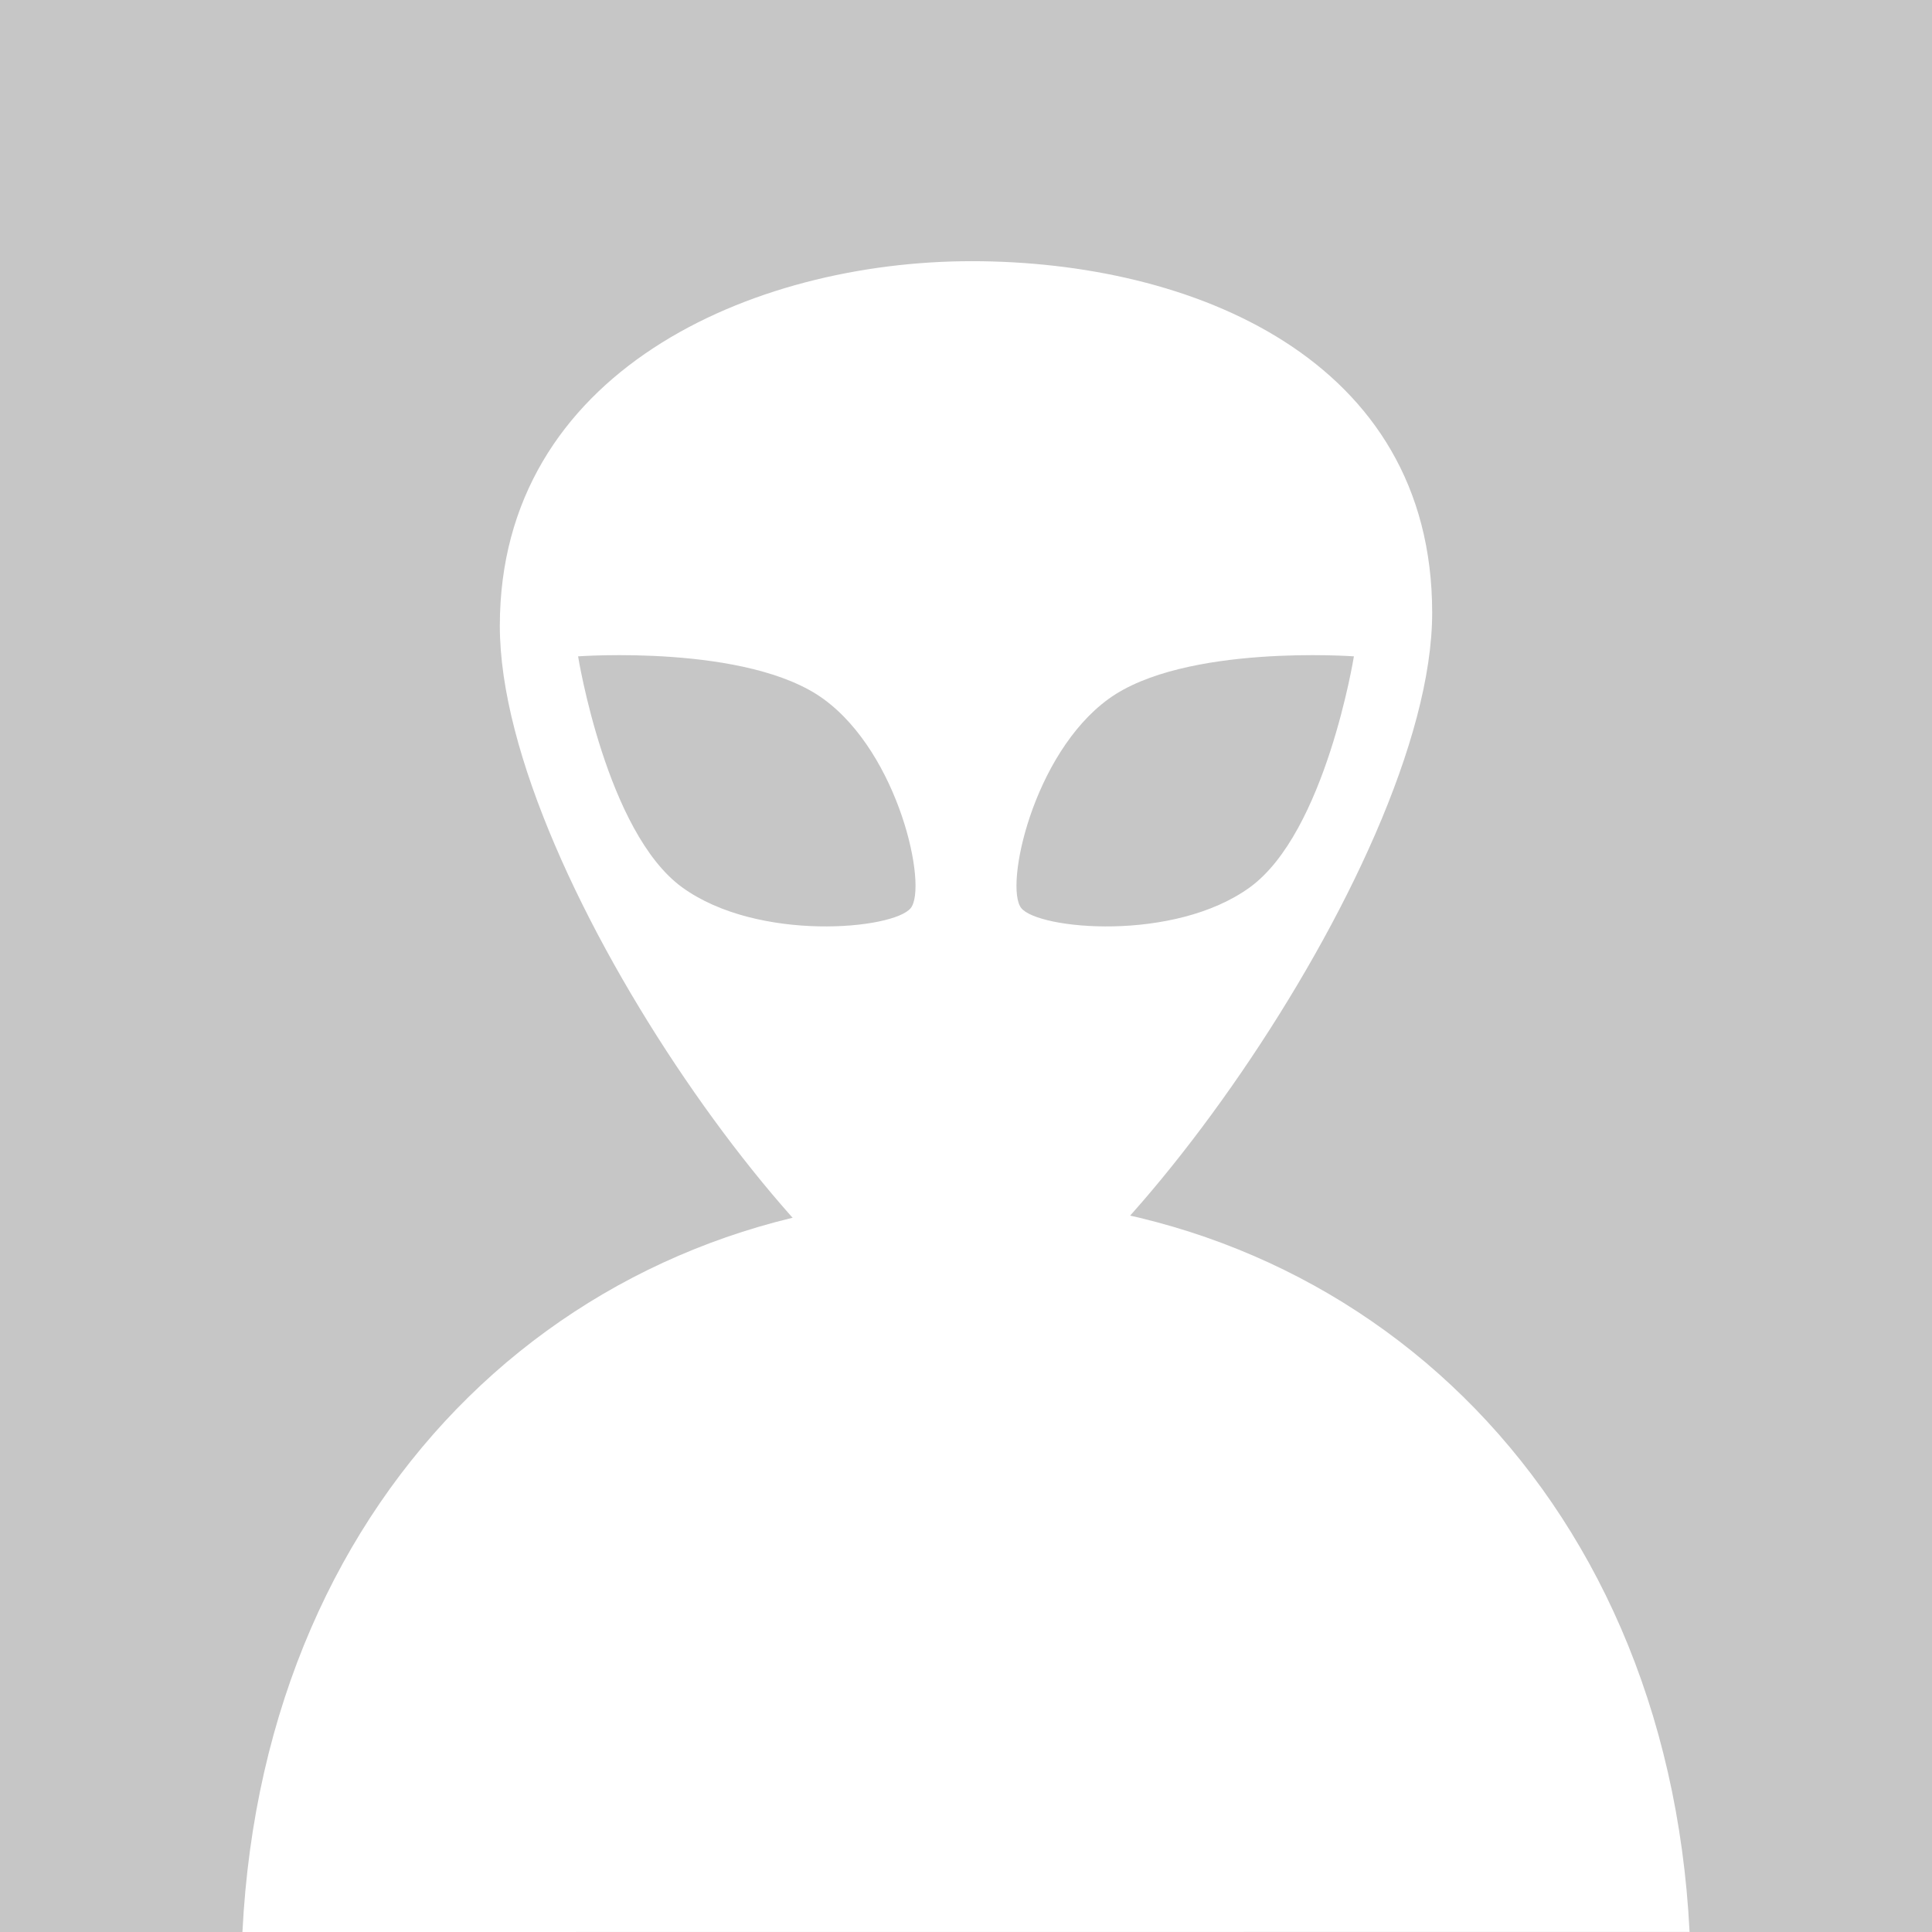 <?xml version="1.0" encoding="UTF-8"?>
<svg xmlns="http://www.w3.org/2000/svg" viewBox="0 0 124 124">
<rect width="100%" height="100%" fill="#c6c6c6" />
<g fill="#fff">
<path d="M 15.56,124 C 16.995,95.281 37.359,76.854 61.997,76.852 c 24.638,-0.002 45.004,18.422 46.443,47.141 z" />
<path d="m 62.365,16.763 c 14.105,0 29.555,6.227 29.555,22.563 0,16.336 -22.575,46.771 -30.285,46.746 -7.711,-0.024 -29.555,-29.565 -29.555,-45.901 0,-16.336 16.181,-23.408 30.285,-23.408 z" />
<g fill="#c6c6c6">
<path d="m 52.851,44.86 c 4.861,3.532 6.699,12.05 5.603,13.422 -1.096,1.373 -9.812,2.199 -14.673,-1.332 -4.861,-3.532 -6.678,-14.824 -6.678,-14.824 0,0 10.887,-0.798 15.748,2.734 z" />
<path d="m 71.149,44.86 c -4.861,3.532 -6.699,12.05 -5.603,13.422 1.096,1.373 9.812,2.199 14.673,-1.332 4.861,-3.532 6.678,-14.824 6.678,-14.824 0,0 -10.887,-0.798 -15.748,2.734 z" />
</g>
</g>
</svg>
